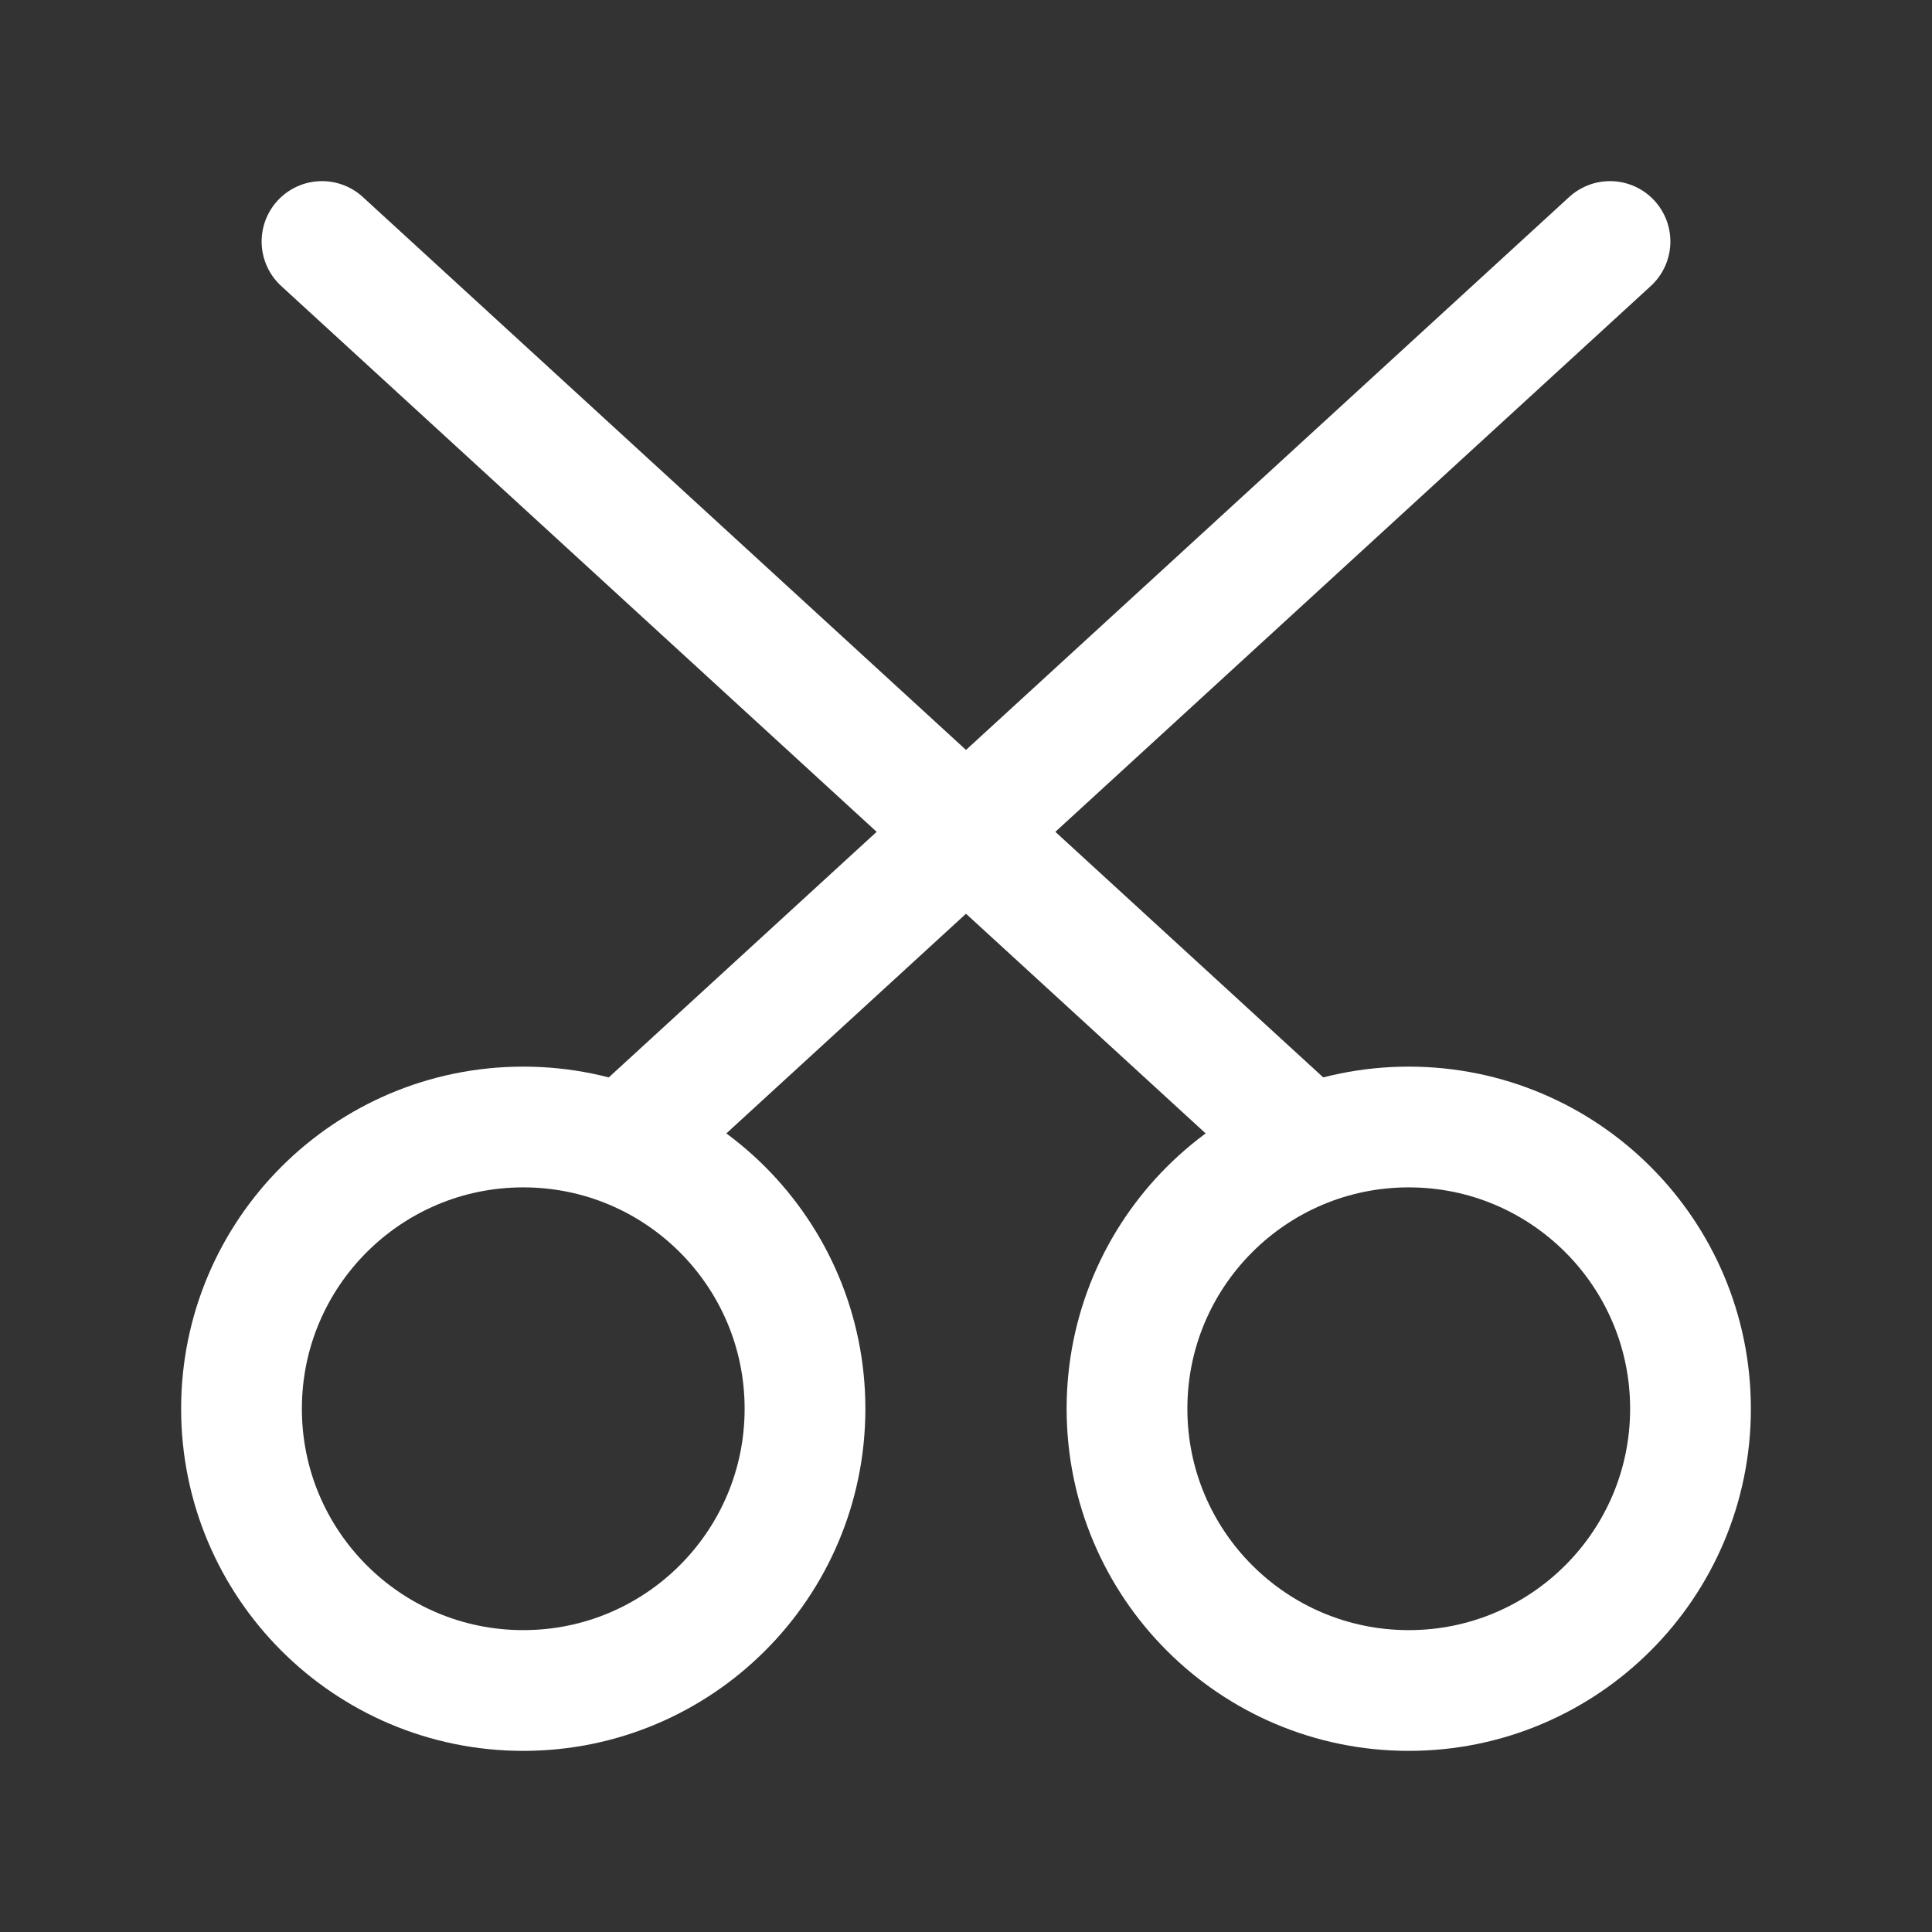 <?xml version="1.0" encoding="UTF-8"?><svg width="32" height="32" viewBox="0 0 48 48" fill="none" xmlns="http://www.w3.org/2000/svg"><rect x="0" y="0" width="48" height="48" fill="#333333" stroke="none"/><circle cx="13" cy="35" r="7" fill="none" stroke="#ffffff" stroke-width="3"/><circle cx="35" cy="35" r="7" fill="none" stroke="#ffffff" stroke-width="3"/><path d="M8 6L32 28" stroke="#ffffff" stroke-width="3" stroke-linecap="round" stroke-linejoin="round"/><path d="M40 6L16 28" stroke="#ffffff" stroke-width="3" stroke-linecap="round" stroke-linejoin="round"/></svg>